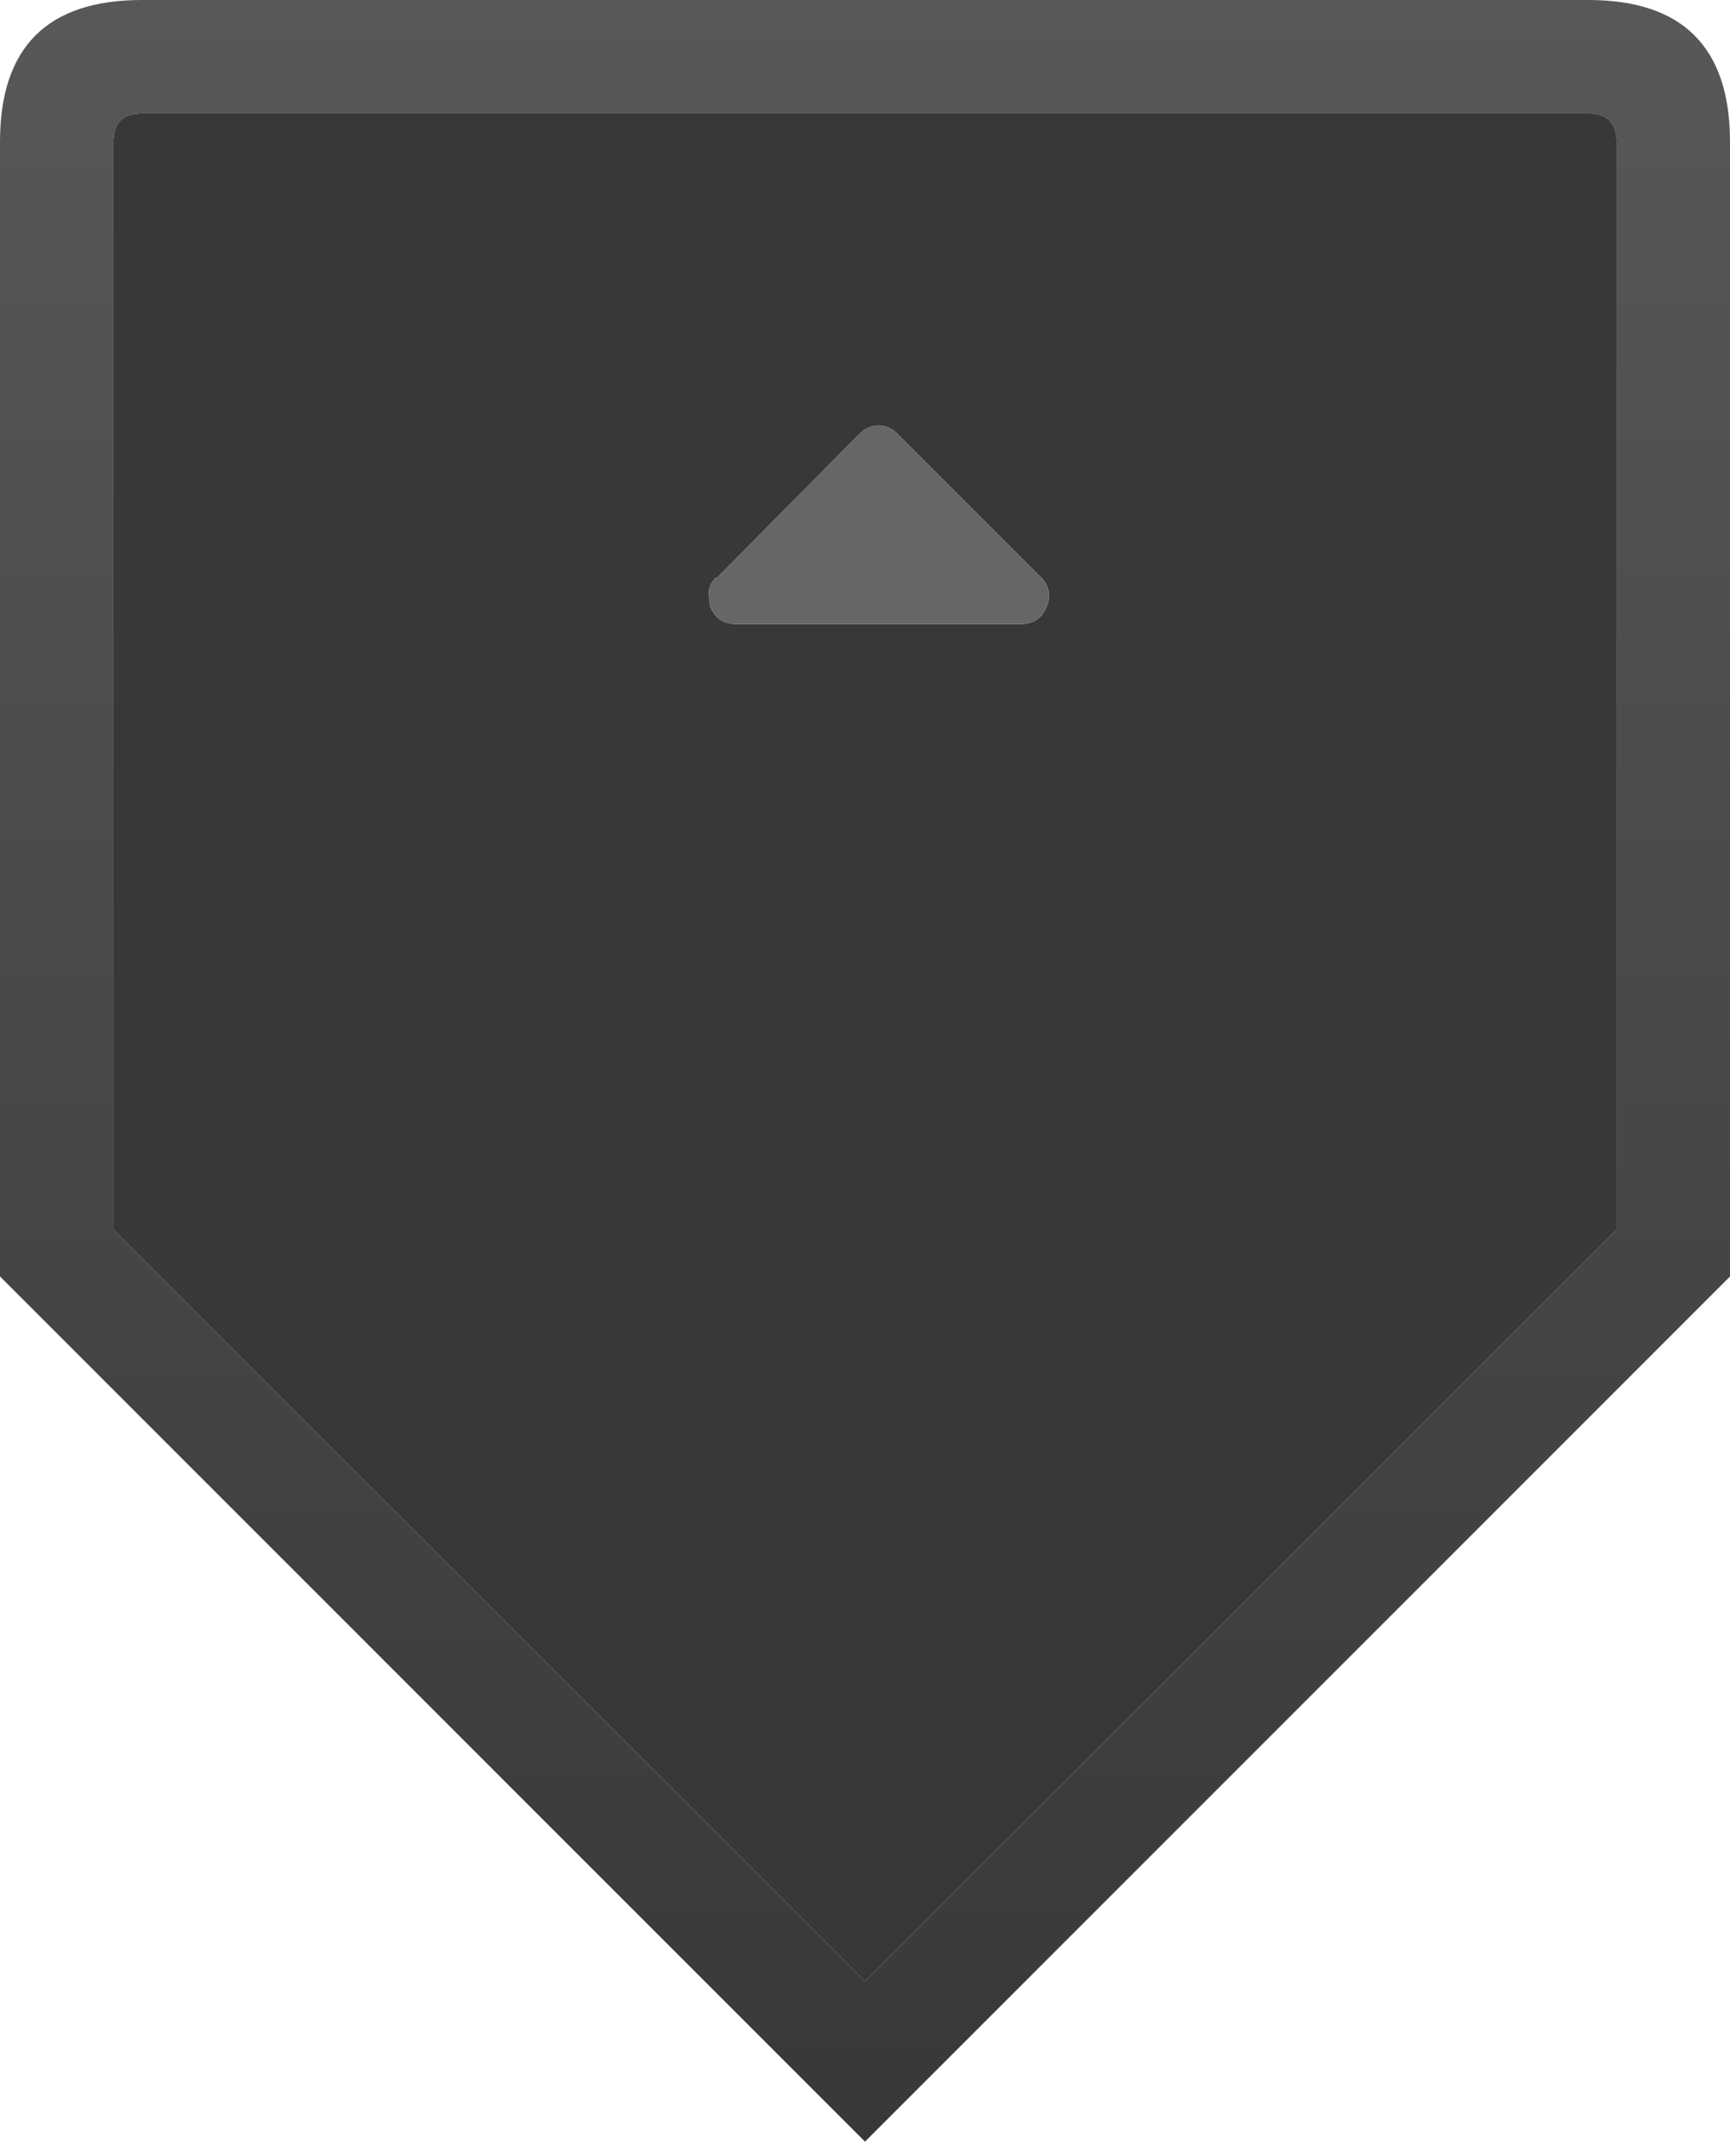 <svg width="61" height="76" viewBox="0 0 61 76" fill="none" xmlns="http://www.w3.org/2000/svg">
<path d="M61 5C61 1.667 59.333 0 56 0H5C1.667 0 0 1.667 0 5V45L30.5 75.5L61 45V5ZM56 4C56.667 4 57 4.333 57 5V43.35L30.5 69.85L4 43.35V5C4 4.333 4.333 4 5 4H56Z" fill="url(#paint0_linear_6_314)"/>
<path d="M57 5C57 4.333 56.667 4 56 4H5C4.333 4 4 4.333 4 5V43.35L30.5 69.85L57 43.35V5ZM31 15C31.233 15 31.45 15.1 31.65 15.3L36.7 20.35C37 20.65 37.067 21 36.9 21.4C36.733 21.8 36.433 22 36 22H25.95C25.517 22 25.217 21.8 25.05 21.4C25.017 21.267 25 21.133 25 21C24.967 20.767 25.05 20.55 25.25 20.35H25.3L30.3 15.3C30.5 15.1 30.733 15 31 15Z" fill="#383838"/>
<path d="M31.65 15.3C31.45 15.1 31.233 15 31 15C30.733 15 30.5 15.1 30.3 15.3L25.3 20.35H25.25C25.05 20.55 24.967 20.767 25 21C25 21.133 25.017 21.267 25.05 21.4C25.217 21.8 25.517 22 25.95 22H36C36.433 22 36.733 21.8 36.9 21.4C37.067 21 37 20.65 36.7 20.35L31.65 15.3Z" fill="#666666"/>
<defs>
<linearGradient id="paint0_linear_6_314" x1="30.5" y1="75.5" x2="30.5" y2="0" gradientUnits="userSpaceOnUse">
<stop stop-color="#383838"/>
<stop offset="1" stop-color="#585858"/>
</linearGradient>
</defs>
</svg>

